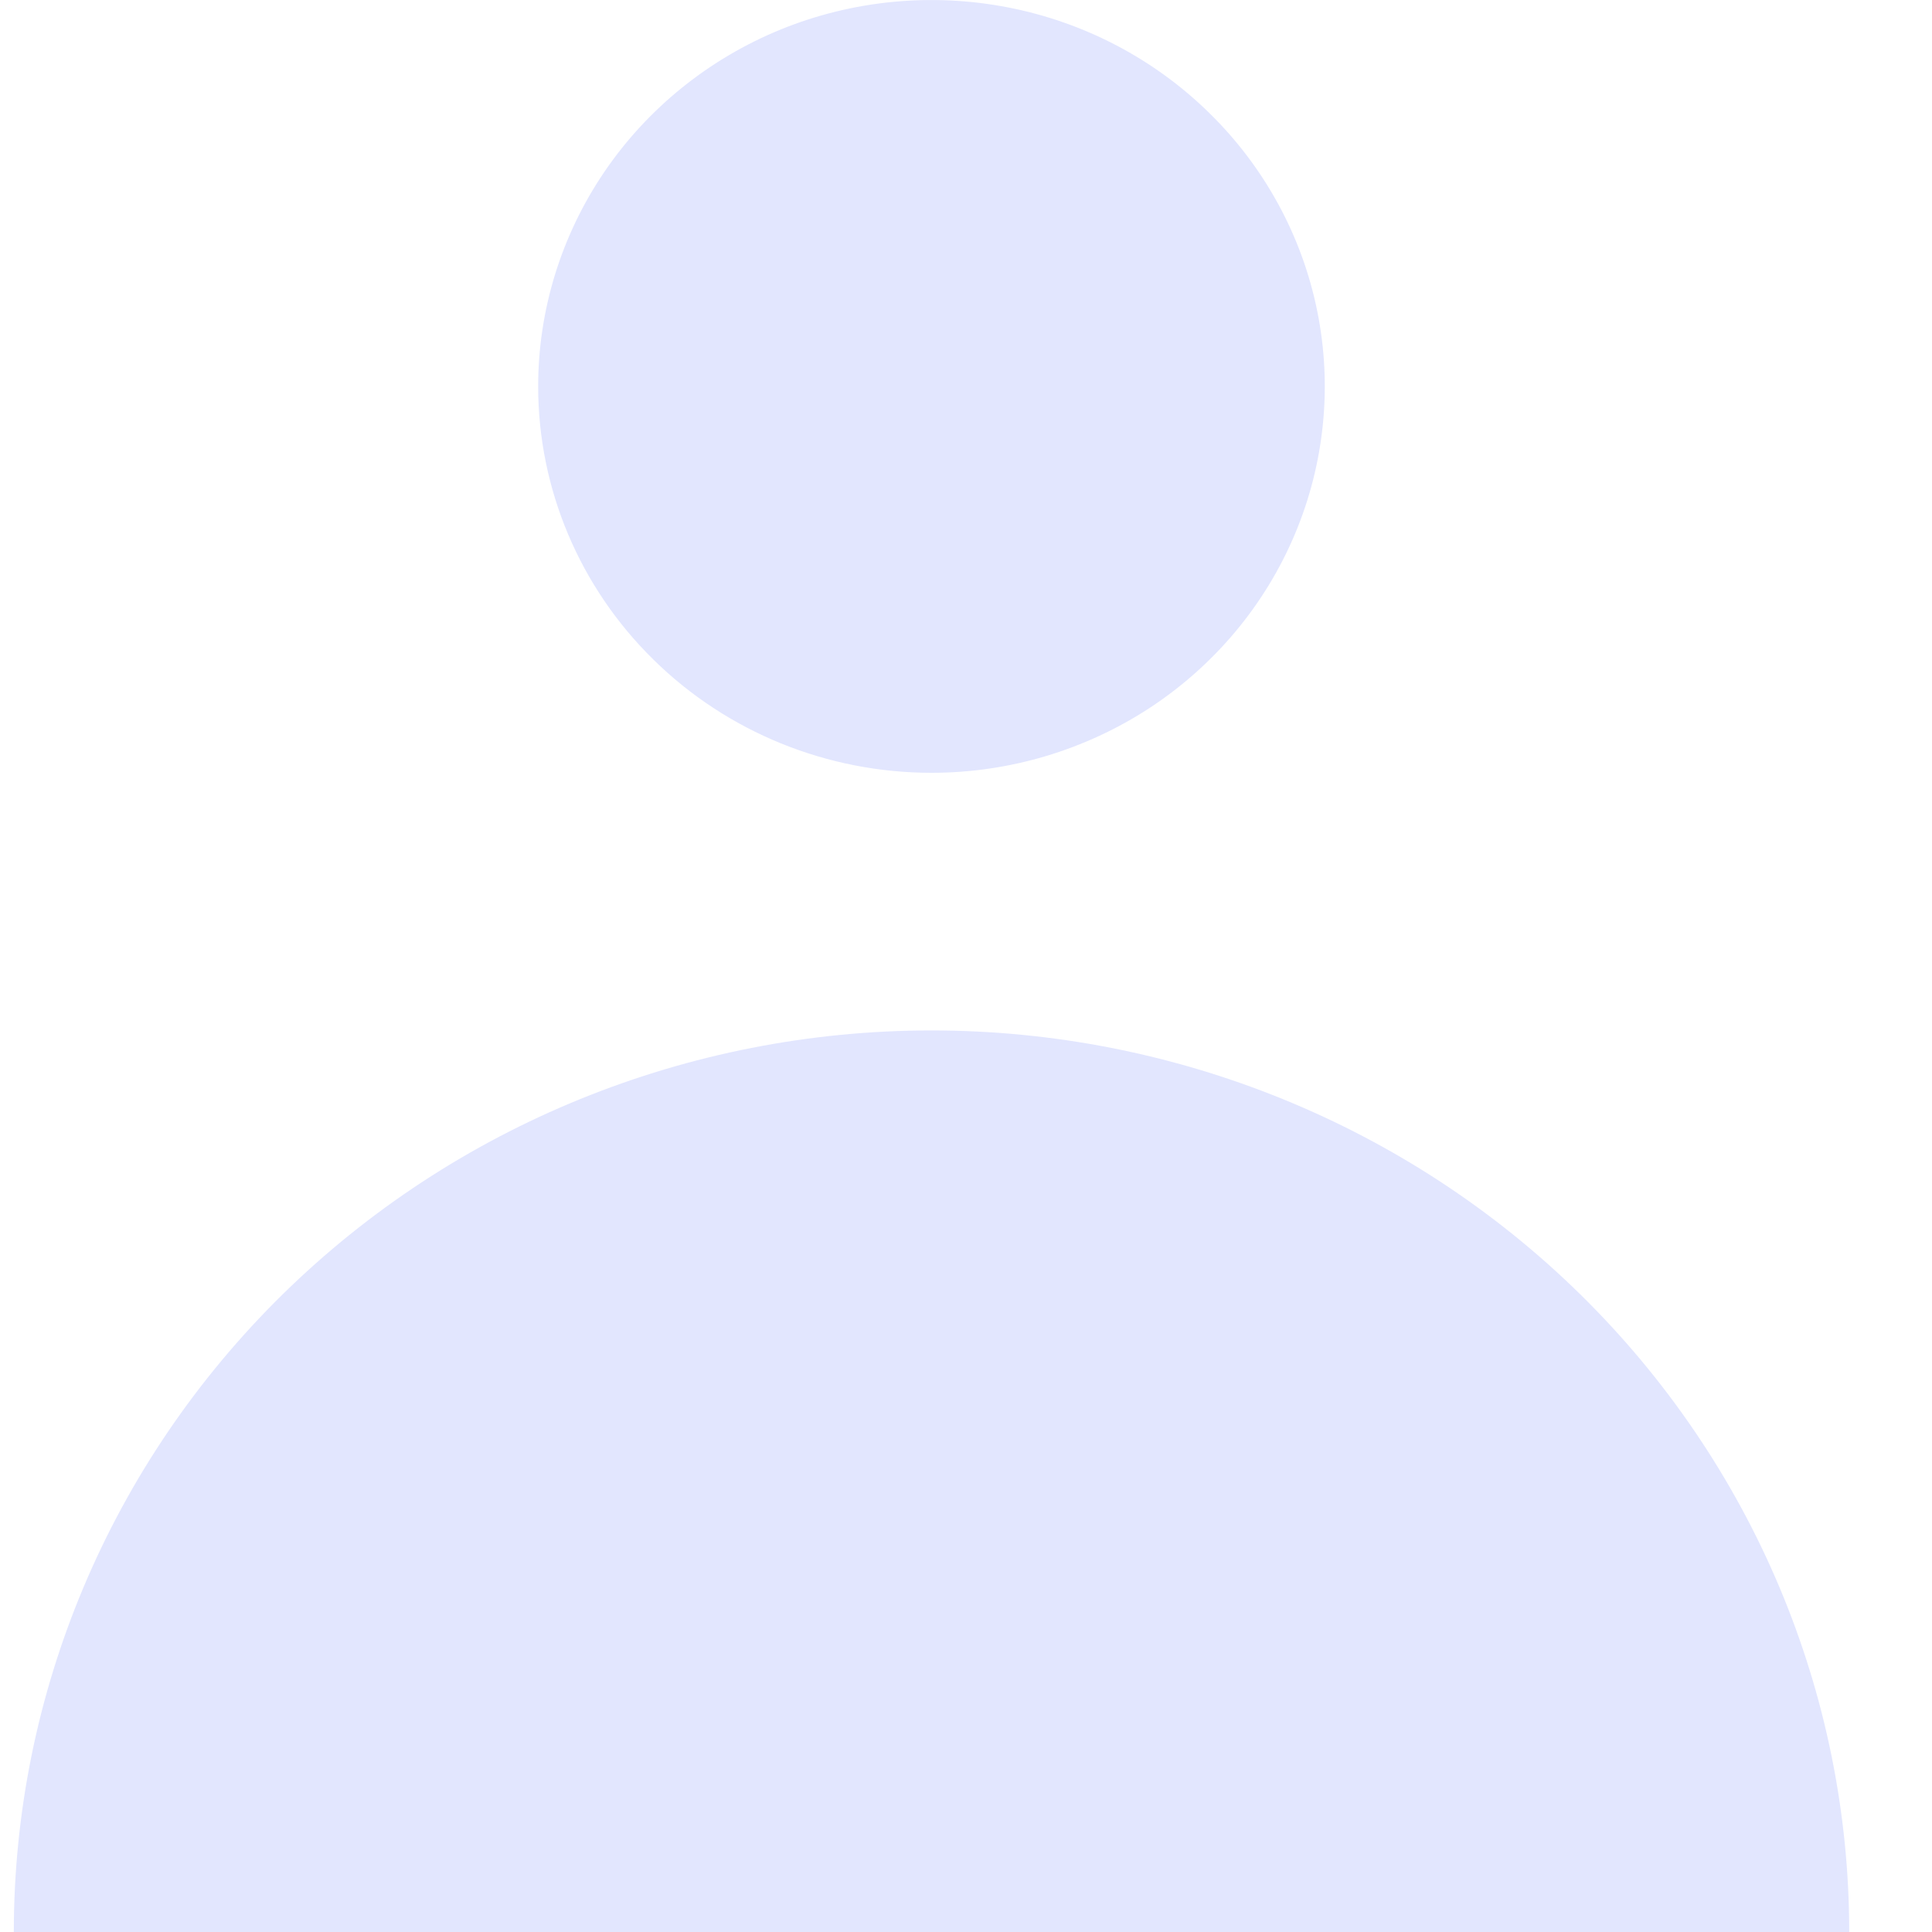 <svg width="20" height="20" viewBox="0 0 20 20" fill="none" xmlns="http://www.w3.org/2000/svg">
<path fill-rule="evenodd" clip-rule="evenodd" d="M9.643 8C10.448 8 11.235 7.765 11.905 7.326C12.574 6.886 13.096 6.262 13.404 5.531C13.712 4.8 13.793 3.996 13.636 3.22C13.479 2.444 13.091 1.731 12.521 1.172C11.952 0.612 11.227 0.231 10.437 0.077C9.647 -0.077 8.828 0.002 8.085 0.304C7.341 0.607 6.705 1.12 6.257 1.778C5.81 2.436 5.571 3.209 5.571 4C5.571 5.061 6 6.078 6.764 6.828C7.527 7.579 8.563 8 9.643 8ZM0.143 20C0.143 17.525 1.143 15.151 2.925 13.4C4.707 11.65 7.123 10.667 9.643 10.667C12.162 10.667 14.579 11.65 16.36 13.4C18.142 15.151 19.143 17.525 19.143 20H0.143Z" fill="#E2E6FE"/>
</svg>
